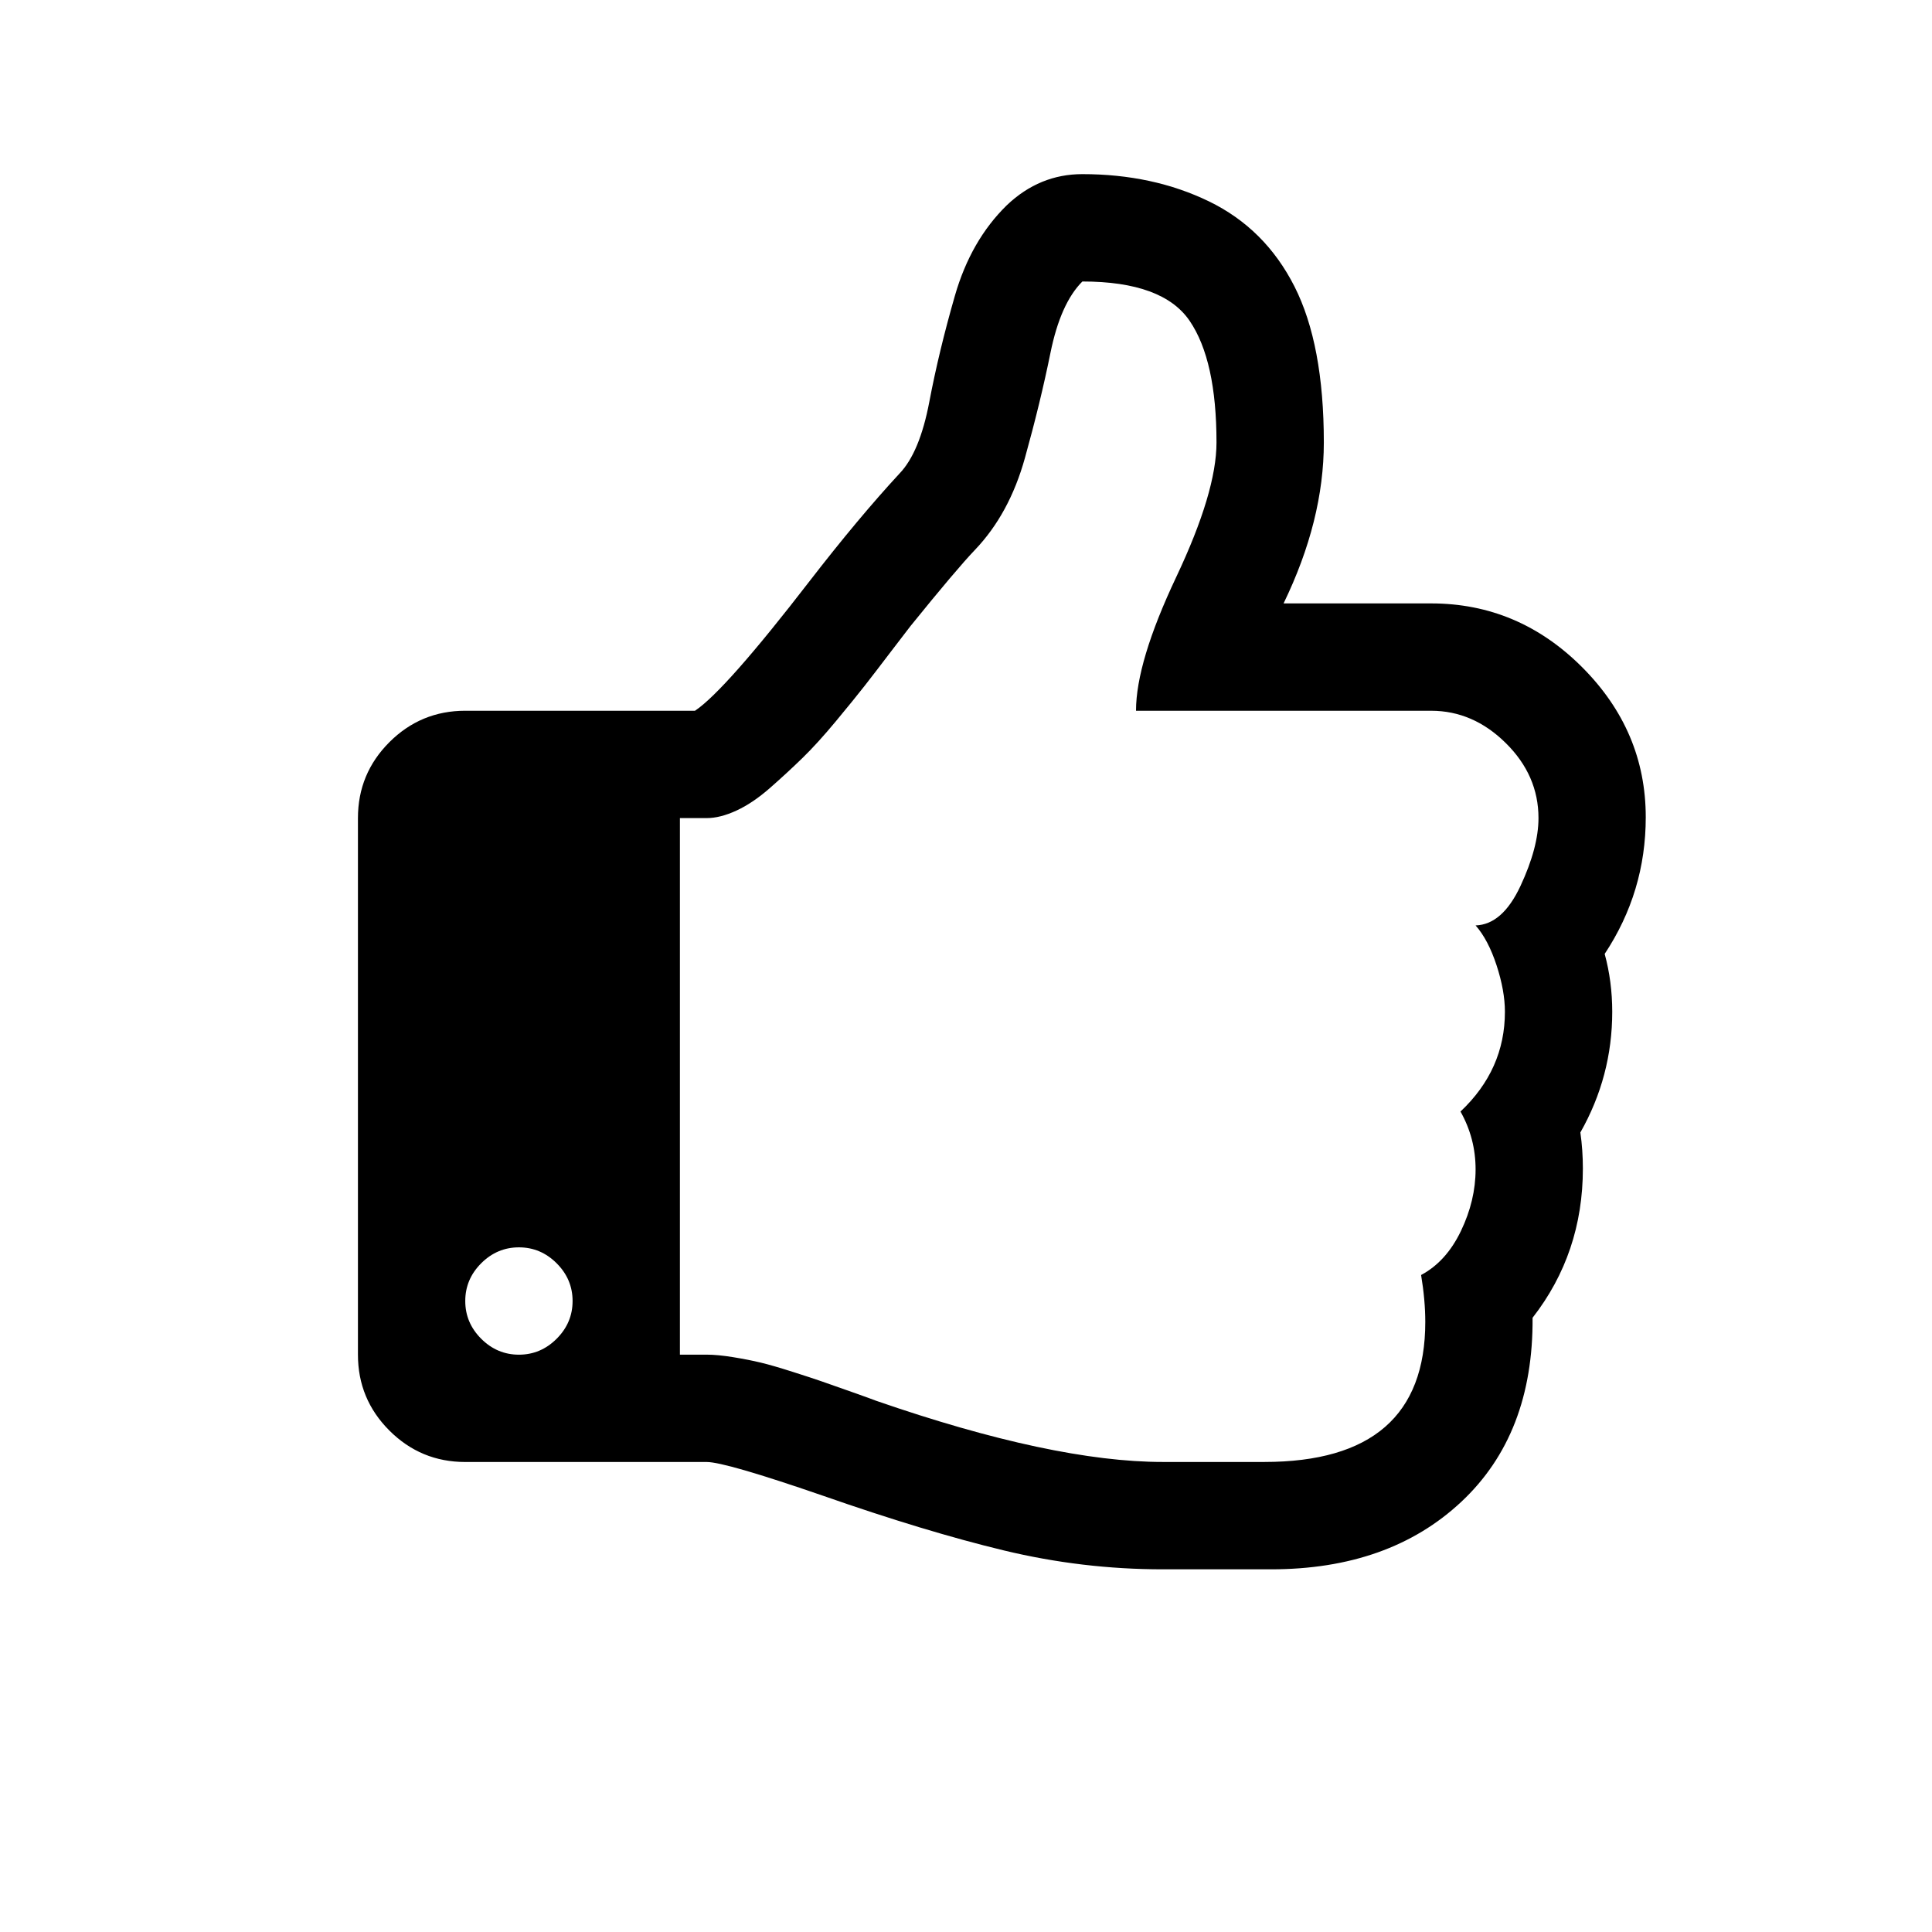 <?xml version="1.0" encoding="UTF-8" standalone="no"?>
<!-- Created with Inkscape (http://www.inkscape.org/) -->

<svg
   xmlns:dc="http://purl.org/dc/elements/1.1/"
   xmlns:cc="http://creativecommons.org/ns#"
   xmlns:rdf="http://www.w3.org/1999/02/22-rdf-syntax-ns#"
   xmlns:svg="http://www.w3.org/2000/svg"
   xmlns="http://www.w3.org/2000/svg"
   xmlns:sodipodi="http://sodipodi.sourceforge.net/DTD/sodipodi-0.dtd"
   xmlns:inkscape="http://www.inkscape.org/namespaces/inkscape"
   width="377.953"
   height="377.953"
   viewBox="0 0 100 100"
   version="1.1"
   id="svg6913"
   inkscape:version="0.92.3 (2405546, 2018-03-11)"
   sodipodi:docname="like.svg">
  <defs
     id="defs6907" />
  <sodipodi:namedview
     id="base"
     pagecolor="#ffffff"
     bordercolor="#666666"
     borderopacity="1.0"
     inkscape:pageopacity="0.0"
     inkscape:pageshadow="2"
     inkscape:zoom="1.8101934"
     inkscape:cx="219.81204"
     inkscape:cy="177.06682"
     inkscape:document-units="mm"
     inkscape:current-layer="layer1"
     showgrid="true"
     units="px"
     showguides="true"
     inkscape:guide-bbox="true"
     inkscape:window-width="1920"
     inkscape:window-height="1017"
     inkscape:window-x="-8"
     inkscape:window-y="-8"
     inkscape:window-maximized="1">
    <sodipodi:guide
       position="49.979,32.874"
       orientation="1,0"
       id="guide7481"
       inkscape:locked="false" />
    <sodipodi:guide
       position="84.667,94.881"
       orientation="0,1"
       id="guide7483"
       inkscape:locked="false" />
    <sodipodi:guide
       position="80.448,94.881"
       orientation="0,1"
       id="guide7485"
       inkscape:locked="false" />
    <sodipodi:guide
       position="95.415,49.979"
       orientation="1,0"
       id="guide7487"
       inkscape:locked="false" />
    <sodipodi:guide
       position="14.165,4.811"
       orientation="0,1"
       id="guide7489"
       inkscape:locked="false" />
    <sodipodi:guide
       position="5.345,57.463"
       orientation="1,0"
       id="guide7491"
       inkscape:locked="false" />
    <inkscape:grid
       type="xygrid"
       id="grid7493" />
  </sodipodi:namedview>
  <g
     inkscape:label="Layer 1"
     inkscape:groupmode="layer"
     id="layer1"
     transform="translate(0,-197)">
    <g
       id="g5204"
       transform="matrix(0.138,0,0,0.147,20.119,212.879)"
       style="fill:#ffffff;stroke:none;stroke-width:1.86;stroke-opacity:0.804">
      <g
         id="g5146"
         style="fill:#ffffff;stroke:none;stroke-width:1.86;stroke-opacity:0.804">
        <g
           id="g5144"
           style="fill:#ffffff;stroke:none;stroke-width:1.86;stroke-opacity:0.804" />
      </g>
      <g
         id="g5148"
         style="fill:#ffffff;stroke:none;stroke-width:1.86;stroke-opacity:0.804" />
      <g
         id="g5150"
         style="fill:#ffffff;stroke:none;stroke-width:1.86;stroke-opacity:0.804" />
      <g
         id="g5152"
         style="fill:#ffffff;stroke:none;stroke-width:1.86;stroke-opacity:0.804" />
      <g
         id="g5154"
         style="fill:#ffffff;stroke:none;stroke-width:1.86;stroke-opacity:0.804" />
      <g
         id="g5156"
         style="fill:#ffffff;stroke:none;stroke-width:1.86;stroke-opacity:0.804" />
      <g
         id="g5158"
         style="fill:#ffffff;stroke:none;stroke-width:1.86;stroke-opacity:0.804" />
      <g
         id="g5160"
         style="fill:#ffffff;stroke:none;stroke-width:1.86;stroke-opacity:0.804" />
      <g
         id="g5162"
         style="fill:#ffffff;stroke:none;stroke-width:1.86;stroke-opacity:0.804" />
      <g
         id="g5164"
         style="fill:#ffffff;stroke:none;stroke-width:1.86;stroke-opacity:0.804" />
      <g
         id="g5166"
         style="fill:#ffffff;stroke:none;stroke-width:1.86;stroke-opacity:0.804" />
      <g
         id="g5168"
         style="fill:#ffffff;stroke:none;stroke-width:1.86;stroke-opacity:0.804" />
      <g
         id="g5170"
         style="fill:#ffffff;stroke:none;stroke-width:1.86;stroke-opacity:0.804" />
      <g
         id="g5172"
         style="fill:#ffffff;stroke:none;stroke-width:1.86;stroke-opacity:0.804" />
      <g
         id="g5174"
         style="fill:#ffffff;stroke:none;stroke-width:1.86;stroke-opacity:0.804" />
      <g
         id="g5176"
         style="fill:#ffffff;stroke:none;stroke-width:1.86;stroke-opacity:0.804" />
    </g>
    <g
       style="fill:#000000;fill-opacity:1;stroke-width:6.84"
       transform="matrix(0.152,0,0,0.152,15.748,206.013)"
       id="g2155">
      <g
         style="fill:#000000;fill-opacity:1;stroke-width:6.84"
         id="g2099">
        <path
           style="fill:#000000;fill-opacity:1;stroke-width:6.84"
           inkscape:connector-curvature="0"
           d="m 442.829,265.532 c 9.328,-14.089 13.986,-29.598 13.986,-46.538 0,-19.607 -7.225,-36.637 -21.687,-51.117 -14.469,-14.465 -31.601,-21.696 -51.394,-21.696 h -50.251 c 9.134,-18.842 13.709,-37.117 13.709,-54.816 0,-22.271 -3.34,-39.971 -9.996,-53.105 C 330.533,25.122 320.824,15.465 308.07,9.276 295.313,3.09 280.947,0 264.959,0 c -9.712,0 -18.274,3.521 -25.697,10.566 -8.183,7.993 -14.084,18.274 -17.699,30.837 -3.617,12.559 -6.521,24.6 -8.708,36.116 -2.187,11.515 -5.569,19.652 -10.135,24.41 -9.329,10.088 -19.511,22.273 -30.551,36.547 -19.224,24.932 -32.264,39.685 -39.113,44.255 H 54.828 c -10.088,0 -18.702,3.574 -25.84,10.706 -7.135,7.139 -10.705,15.752 -10.705,25.841 v 182.723 c 0,10.089 3.566,18.699 10.705,25.838 7.142,7.139 15.752,10.711 25.84,10.711 h 82.221 c 4.188,0 17.319,3.806 39.399,11.42 23.413,8.186 44.017,14.418 61.812,18.702 17.797,4.284 35.832,6.427 54.106,6.427 h 26.545 10.284 c 26.836,0 48.438,-7.666 64.809,-22.99 16.365,-15.324 24.458,-36.213 24.27,-62.67 11.42,-14.657 17.129,-31.597 17.129,-50.819 0,-4.185 -0.281,-8.277 -0.855,-12.278 7.23,-12.748 10.854,-26.453 10.854,-41.11 -0.003,-6.853 -0.858,-13.423 -2.573,-19.7 z M 85.949,396.58 c -3.616,3.614 -7.898,5.428 -12.847,5.428 -4.95,0 -9.233,-1.813 -12.85,-5.428 -3.615,-3.613 -5.424,-7.897 -5.424,-12.85 0,-4.948 1.805,-9.229 5.424,-12.847 3.621,-3.617 7.9,-5.425 12.85,-5.425 4.949,0 9.231,1.808 12.847,5.425 3.617,3.617 5.426,7.898 5.426,12.847 0,4.953 -1.809,9.237 -5.426,12.85 z M 414.145,242.419 c -4.093,8.754 -9.186,13.227 -15.276,13.415 2.854,3.237 5.235,7.762 7.139,13.562 1.902,5.807 2.847,11.087 2.847,15.848 0,13.127 -5.037,24.455 -15.126,33.969 3.43,6.088 5.141,12.658 5.141,19.697 0,7.043 -1.663,14.038 -4.996,20.984 -3.327,6.94 -7.851,11.938 -13.559,14.982 0.951,5.709 1.423,11.04 1.423,15.988 0,31.785 -18.274,47.678 -54.823,47.678 h -34.536 c -24.94,0 -57.483,-6.943 -97.648,-20.841 -0.953,-0.38 -3.709,-1.383 -8.28,-2.998 -4.571,-1.615 -7.948,-2.806 -10.138,-3.565 -2.19,-0.767 -5.518,-1.861 -9.994,-3.285 -4.475,-1.431 -8.087,-2.479 -10.849,-3.142 -2.758,-0.664 -5.901,-1.283 -9.419,-1.855 -3.52,-0.571 -6.519,-0.855 -8.993,-0.855 h -9.136 V 219.285 h 9.136 c 3.045,0 6.423,-0.859 10.135,-2.568 3.711,-1.714 7.52,-4.283 11.421,-7.71 3.903,-3.427 7.564,-6.805 10.992,-10.138 3.427,-3.33 7.233,-7.517 11.422,-12.559 4.187,-5.046 7.47,-9.089 9.851,-12.135 2.378,-3.045 5.375,-6.949 8.992,-11.707 3.615,-4.757 5.806,-7.613 6.567,-8.566 10.467,-12.941 17.795,-21.601 21.982,-25.981 7.804,-8.182 13.466,-18.603 16.987,-31.261 3.525,-12.66 6.427,-24.604 8.703,-35.832 2.282,-11.229 5.903,-19.321 10.858,-24.27 18.268,0 30.453,4.471 36.542,13.418 6.088,8.945 9.134,22.746 9.134,41.399 0,11.229 -4.572,26.503 -13.71,45.821 -9.134,19.32 -13.698,34.5 -13.698,45.539 h 100.495 c 9.527,0 17.993,3.662 25.413,10.994 7.426,7.327 11.143,15.843 11.143,25.553 -0.003,6.661 -2.05,14.371 -6.142,23.137 z"
           id="path2097" />
      </g>
      <g
         style="fill:#000000;fill-opacity:1;stroke-width:6.84"
         id="g2101" />
      <g
         style="fill:#000000;fill-opacity:1;stroke-width:6.84"
         id="g2103" />
      <g
         style="fill:#000000;fill-opacity:1;stroke-width:6.84"
         id="g2105" />
      <g
         style="fill:#000000;fill-opacity:1;stroke-width:6.84"
         id="g2107" />
      <g
         style="fill:#000000;fill-opacity:1;stroke-width:6.84"
         id="g2109" />
      <g
         style="fill:#000000;fill-opacity:1;stroke-width:6.84"
         id="g2111" />
      <g
         style="fill:#000000;fill-opacity:1;stroke-width:6.84"
         id="g2113" />
      <g
         style="fill:#000000;fill-opacity:1;stroke-width:6.84"
         id="g2115" />
      <g
         style="fill:#000000;fill-opacity:1;stroke-width:6.84"
         id="g2117" />
      <g
         style="fill:#000000;fill-opacity:1;stroke-width:6.84"
         id="g2119" />
      <g
         style="fill:#000000;fill-opacity:1;stroke-width:6.84"
         id="g2121" />
      <g
         style="fill:#000000;fill-opacity:1;stroke-width:6.84"
         id="g2123" />
      <g
         style="fill:#000000;fill-opacity:1;stroke-width:6.84"
         id="g2125" />
      <g
         style="fill:#000000;fill-opacity:1;stroke-width:6.84"
         id="g2127" />
      <g
         style="fill:#000000;fill-opacity:1;stroke-width:6.84"
         id="g2129" />
    </g>
  </g>
</svg>
